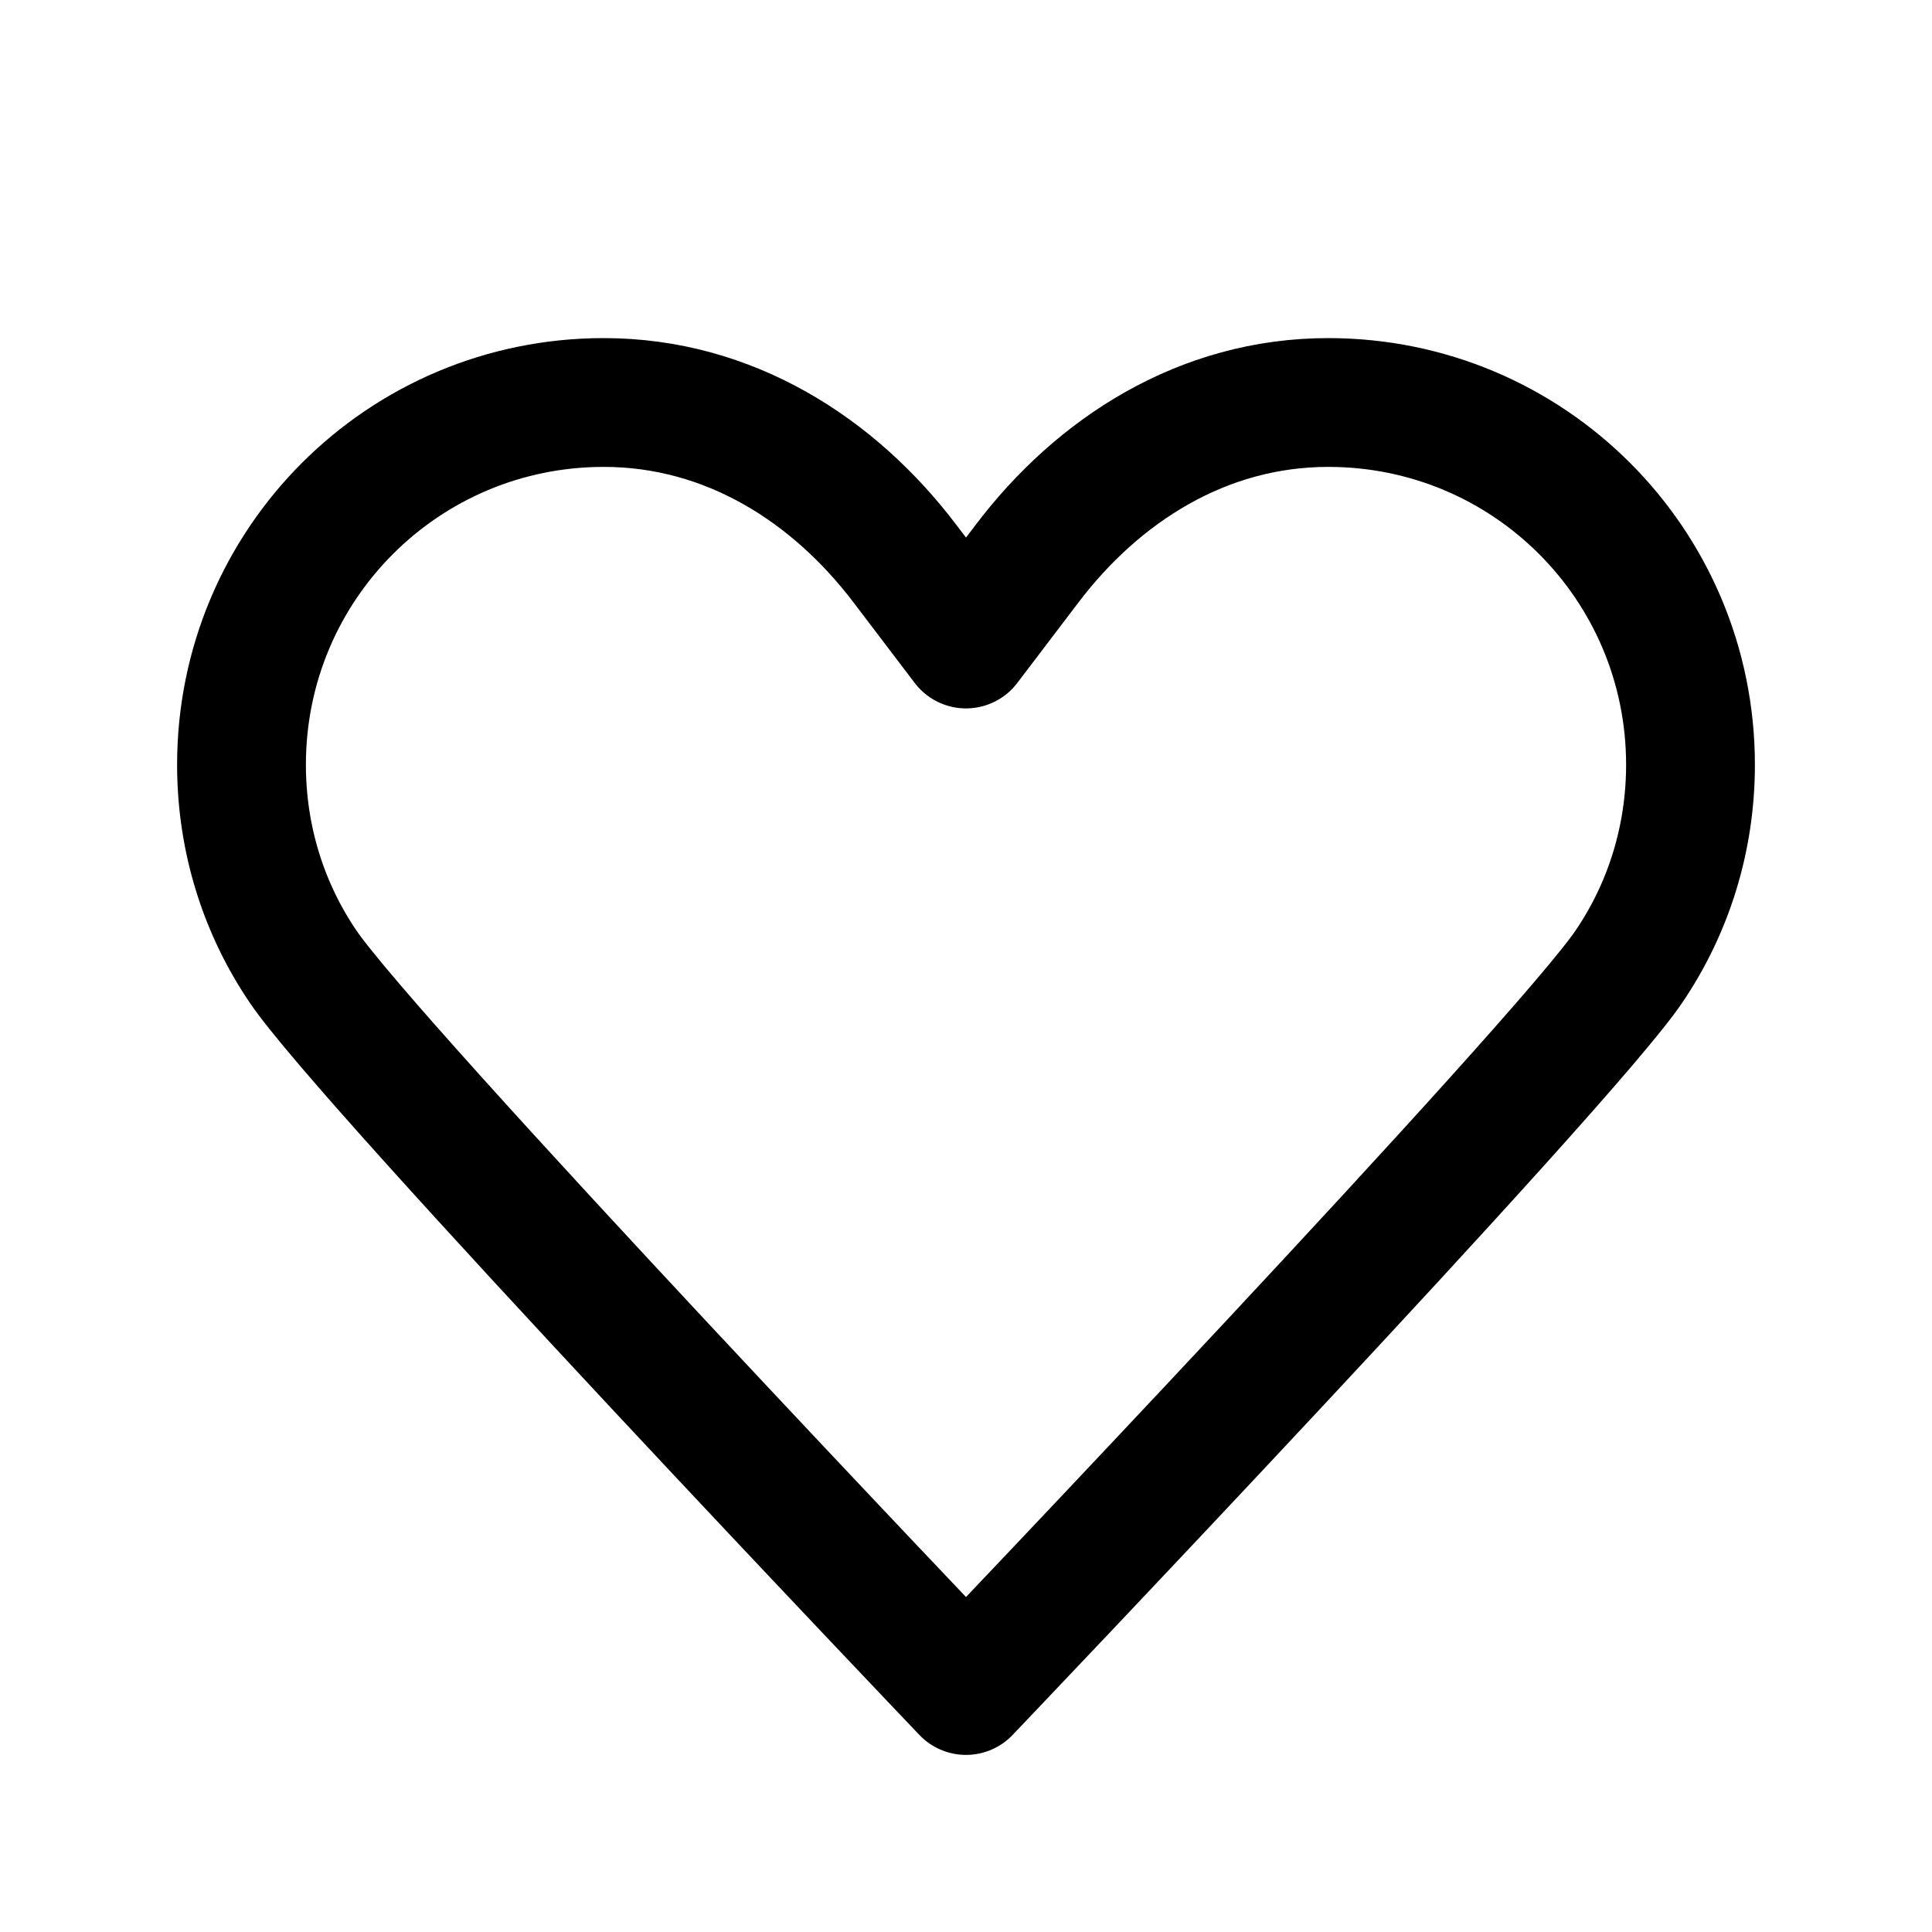 <svg width="30" height="30" viewBox="0 0 30 30" fill="none" xmlns="http://www.w3.org/2000/svg">
<path d="M15 10C15 10 15 10 14.05 8.75C12.95 7.3 11.325 6.25 9.375 6.25C6.263 6.25 3.75 8.762 3.75 11.875C3.75 13.037 4.1 14.113 4.7 15C5.713 16.512 15 26.25 15 26.25M15 10C15 10 15 10 15.95 8.75C17.05 7.3 18.675 6.25 20.625 6.25C23.738 6.25 26.25 8.762 26.25 11.875C26.25 13.037 25.9 14.113 25.3 15C24.288 16.512 15 26.25 15 26.25" stroke="black" stroke-width="2" stroke-linecap="round" stroke-linejoin="round"/>
</svg>
